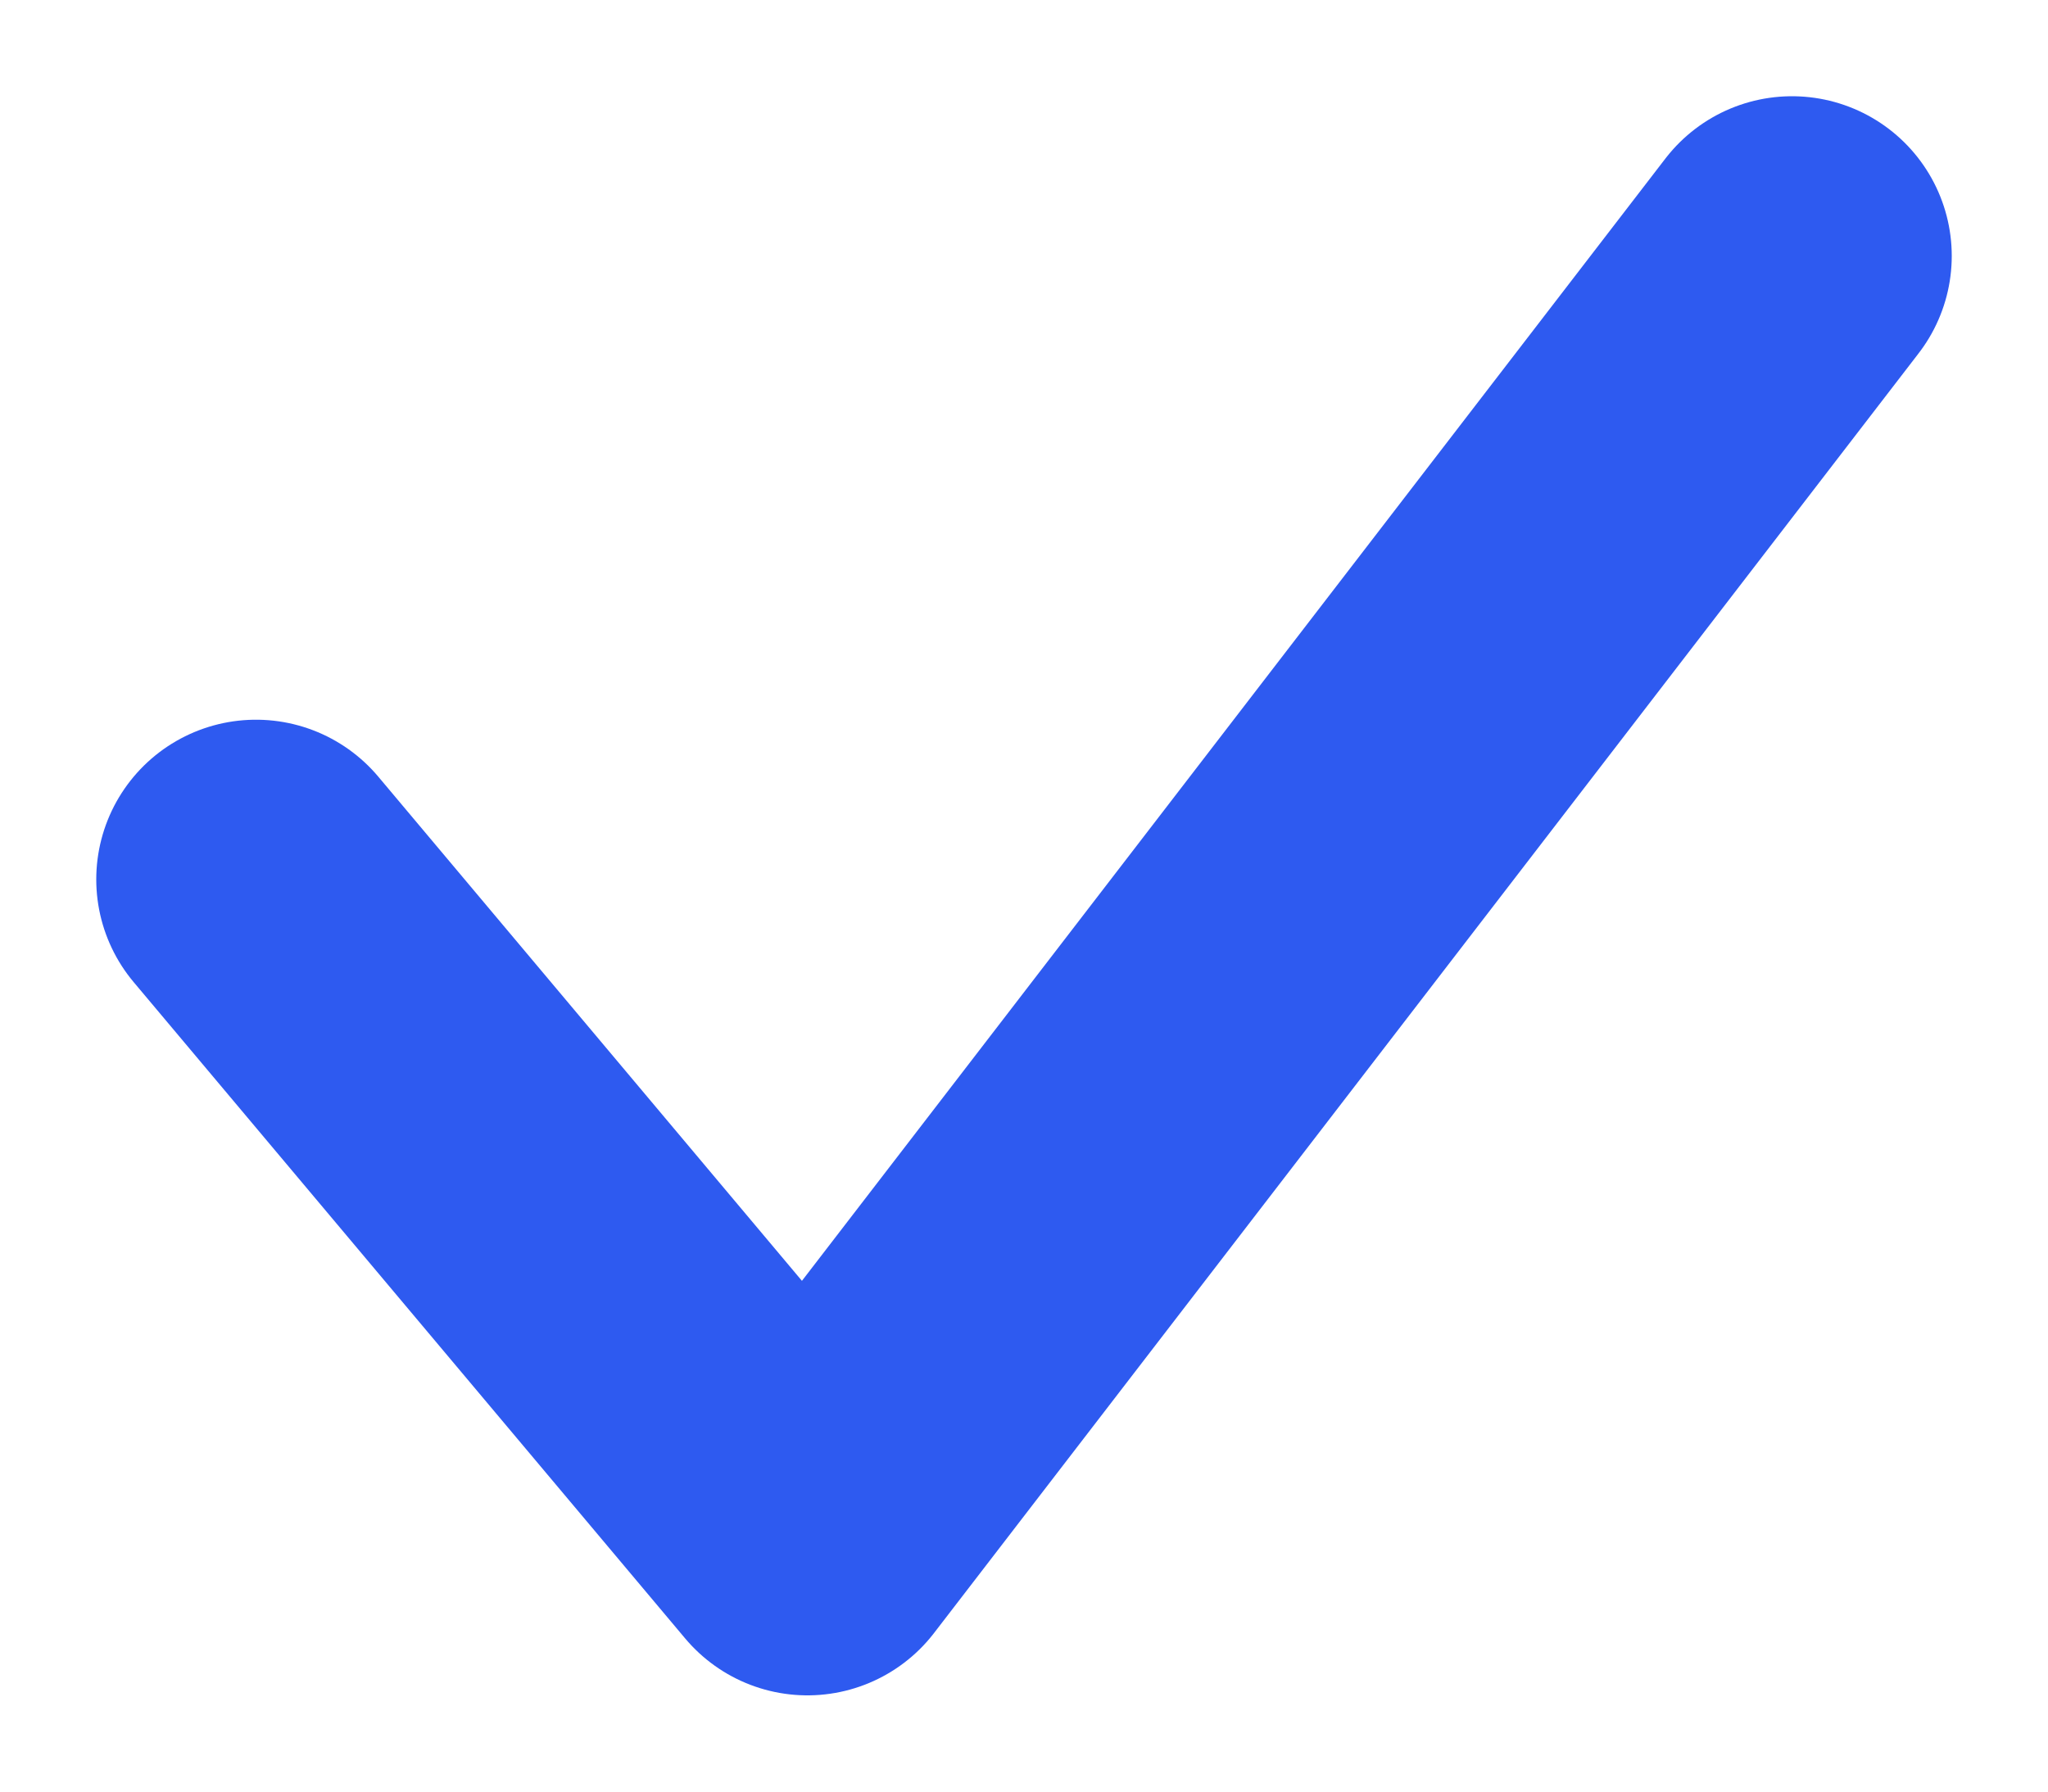 <svg width="16" height="14" viewBox="0 0 16 14" fill="none" xmlns="http://www.w3.org/2000/svg">
<path d="M2 6.872L6.308 12L14 2" stroke="#2E5AF0" stroke-width="2.496" stroke-linecap="round" stroke-linejoin="round"/>
</svg>
